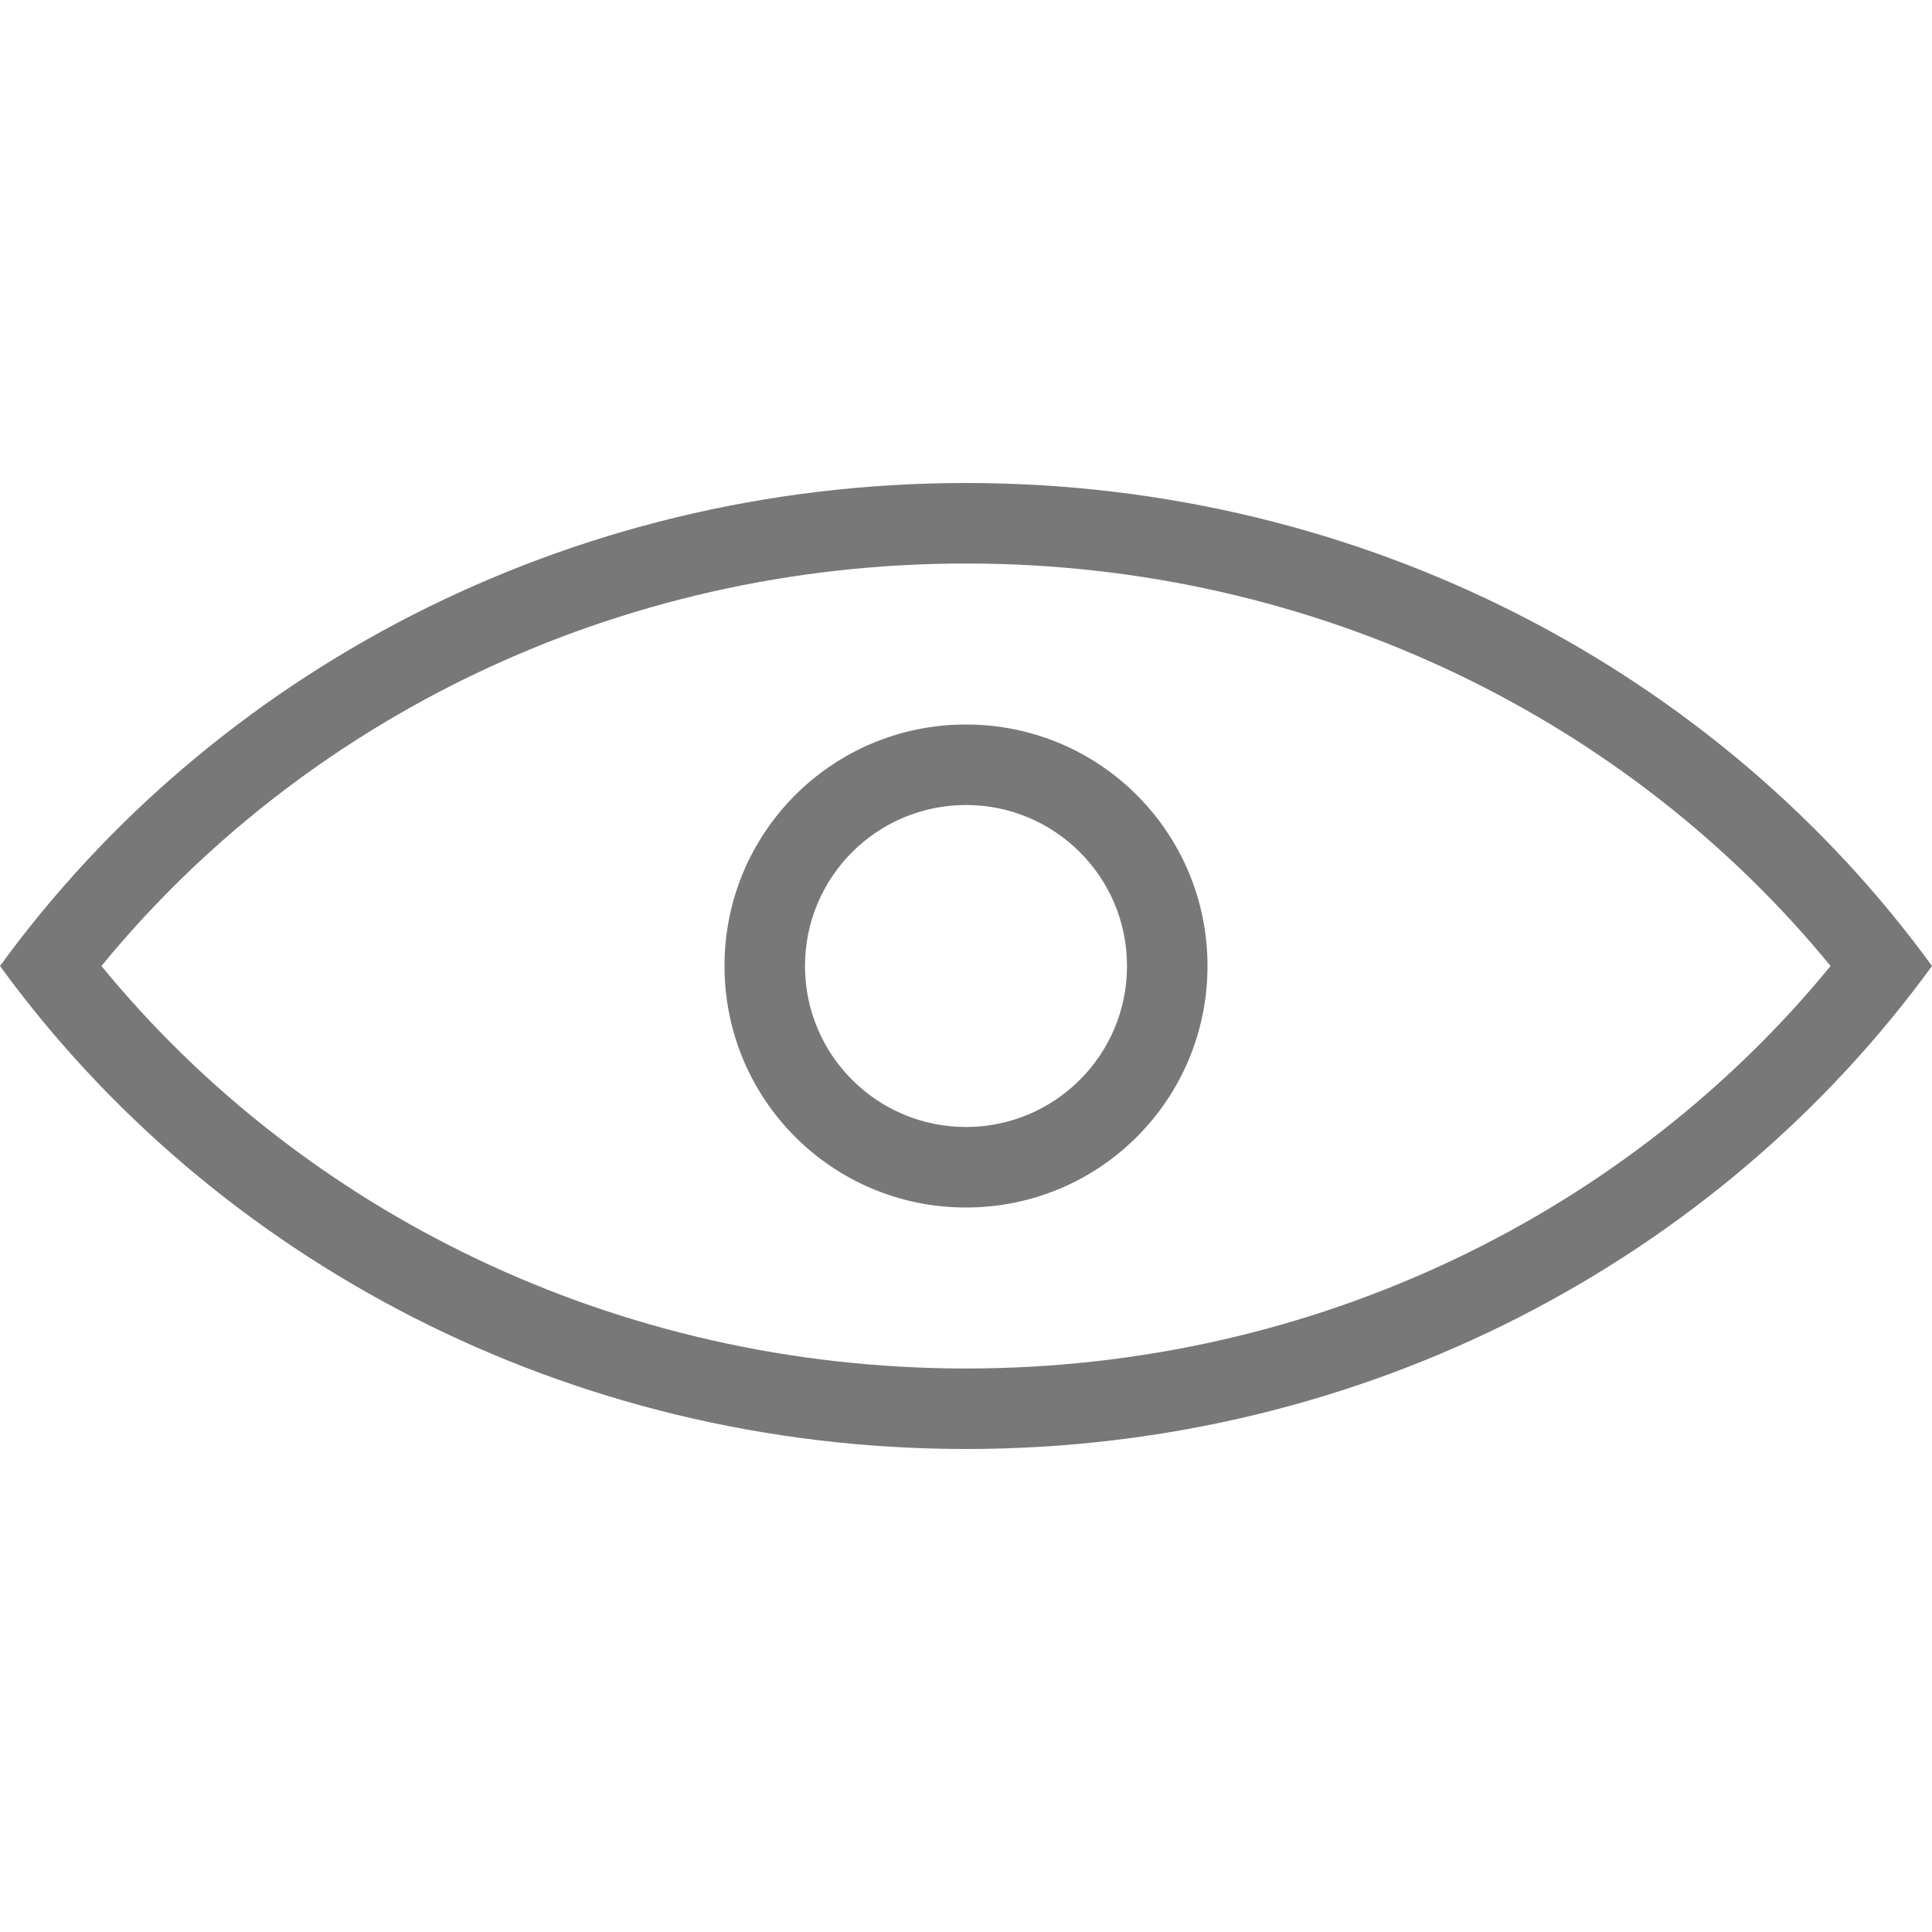 <svg width="24" height="24" viewBox="0 0 24 24" fill="none" xmlns="http://www.w3.org/2000/svg">
<path fill-rule="evenodd" clip-rule="evenodd" d="M12 17C7.63 17 3.75 15.04 1.26 12C3.75 8.96 7.63 7 12 7C16.37 7 20.25 8.96 22.74 12C20.25 15.04 16.37 17 12 17ZM12 6C16.97 6 21.36 8.37 24 12C21.36 15.63 16.97 18 12 18C7.03 18 2.64 15.63 0 12C2.64 8.37 7.03 6 12 6ZM14 12C14 13.11 13.1 14 12 14C10.9 14 10 13.11 10 12C10 10.89 10.9 10 12 10C13.1 10 14 10.89 14 12ZM15 12C15 13.66 13.66 15 12 15C10.34 15 9 13.66 9 12C9 10.34 10.34 9 12 9C13.66 9 15 10.34 15 12Z" fill="#787878"/>
</svg>
